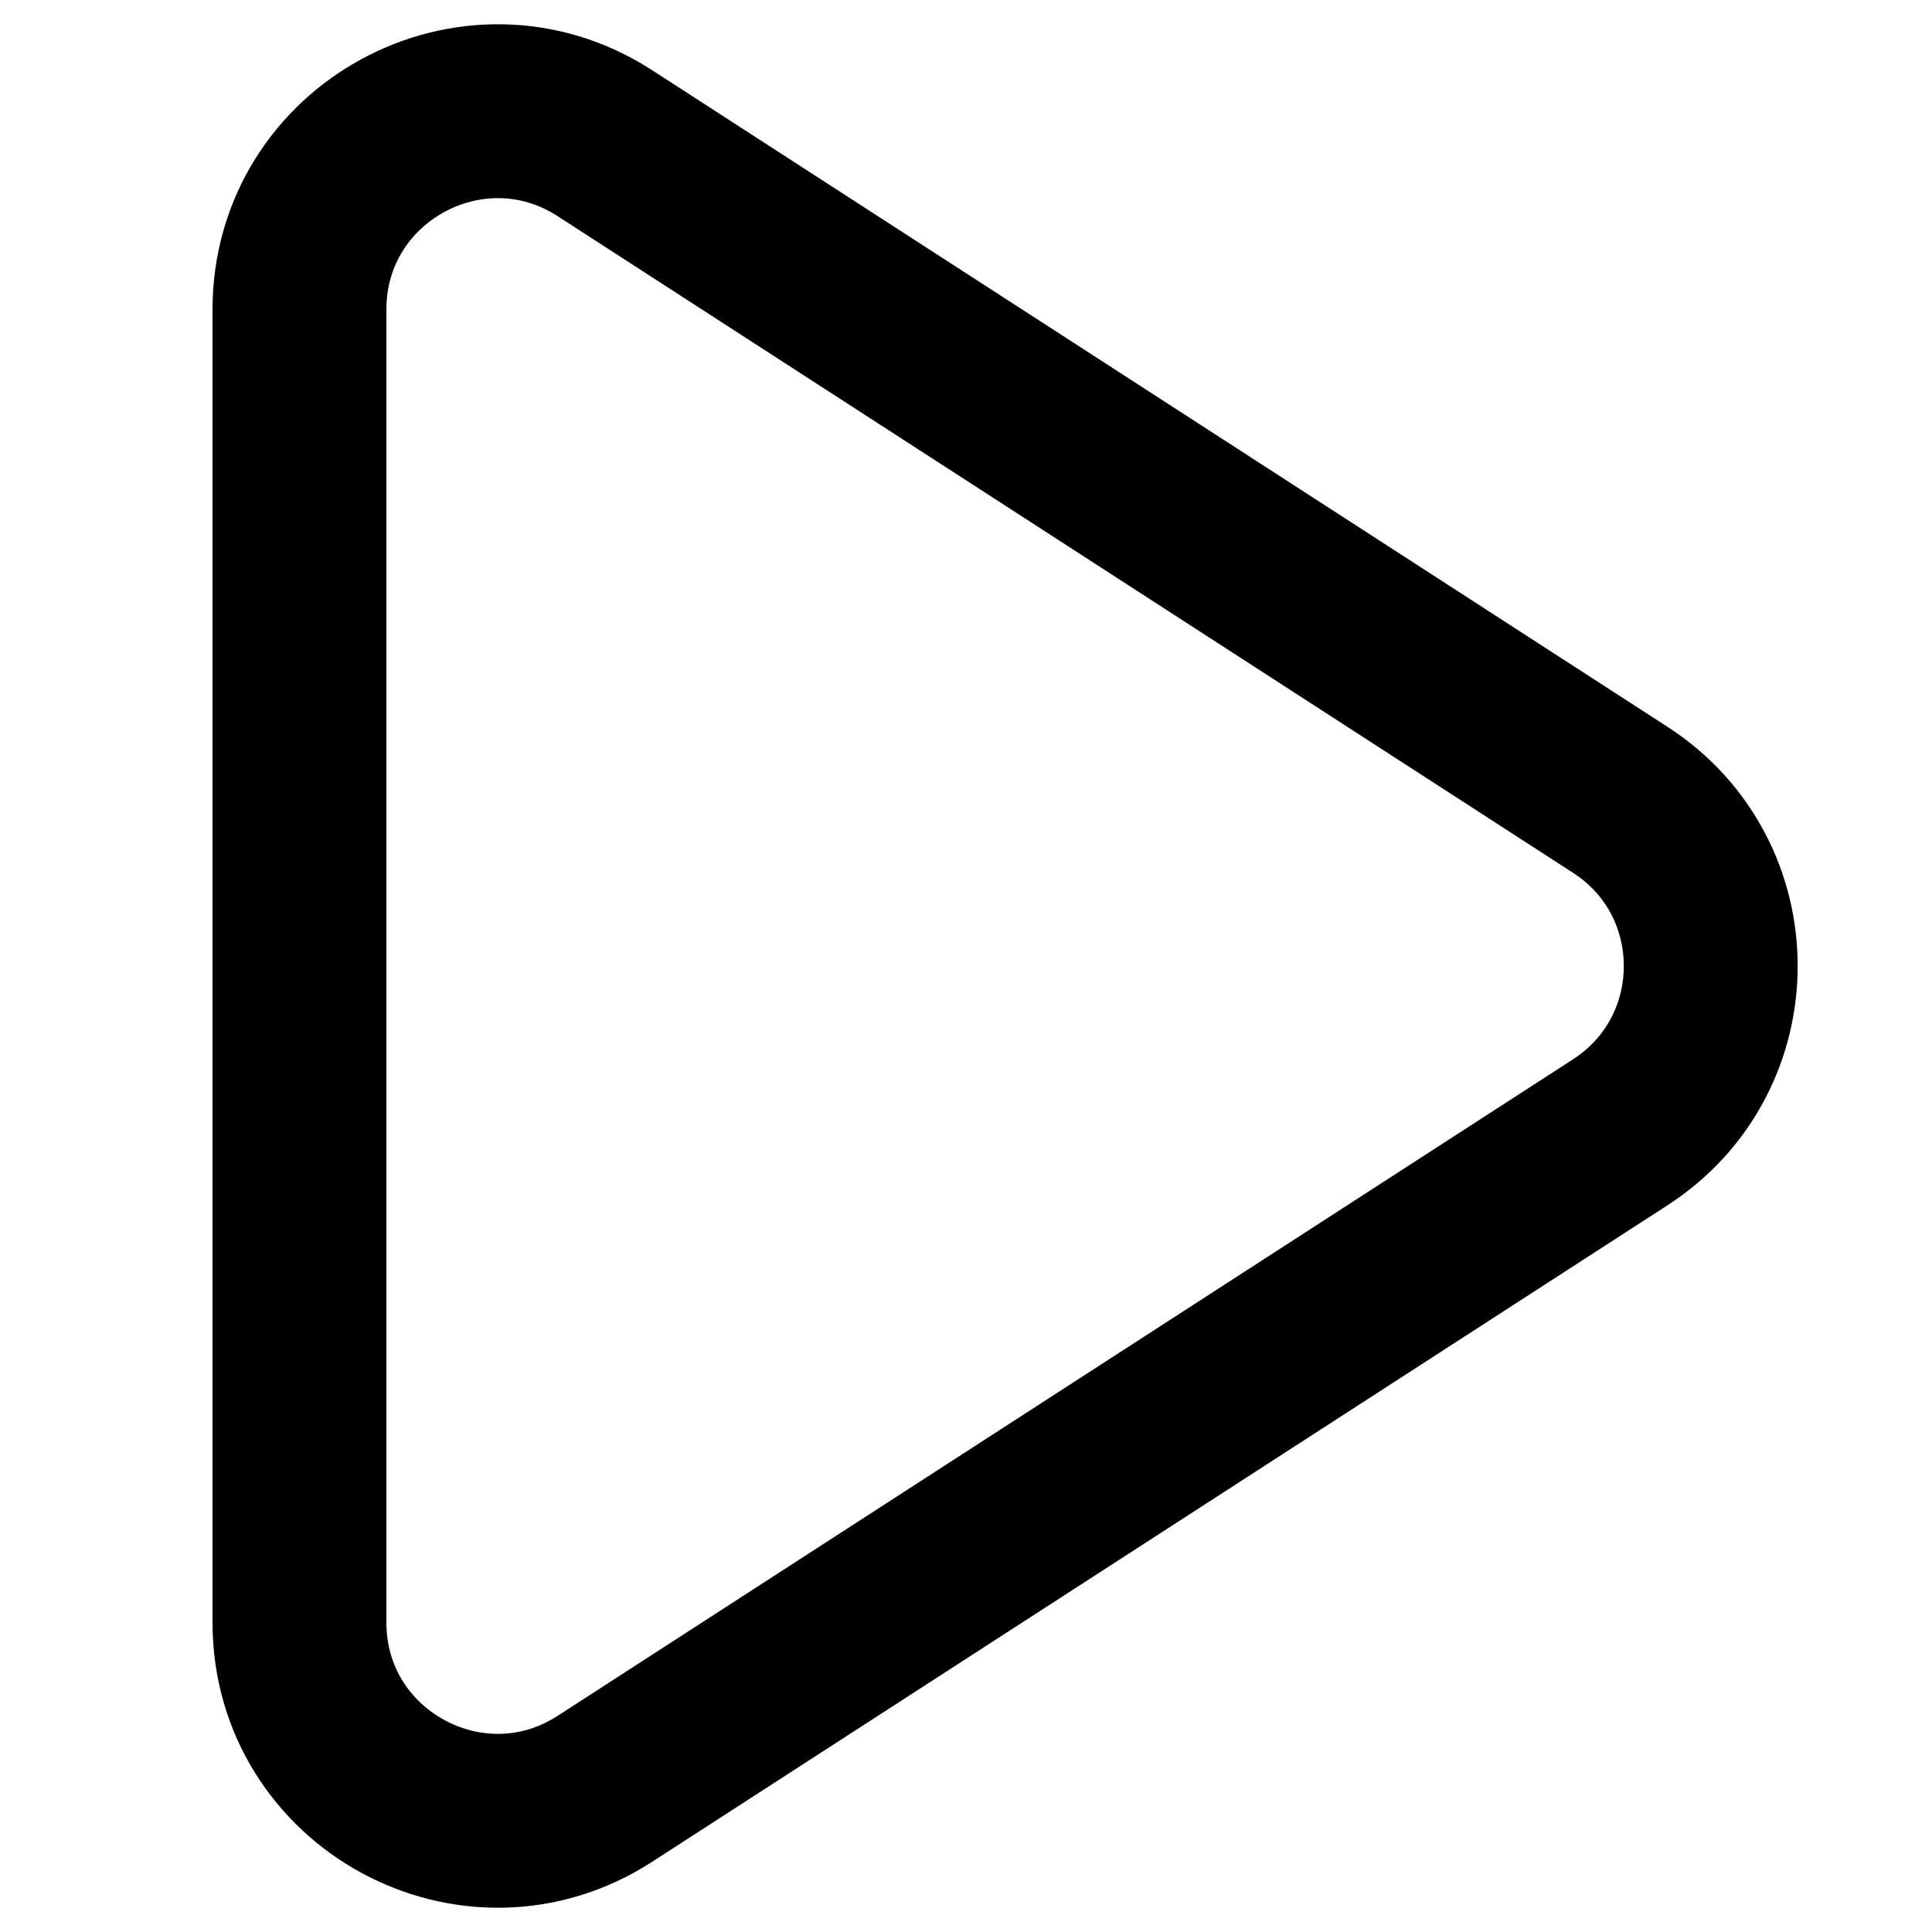 <svg width="20" height="20" viewBox="0 0 20 20" fill="none" xmlns="http://www.w3.org/2000/svg">
<g clip-path="url(#clip0_328_158)">
<path d="M16.772 11.722L6.263 18.517C4.899 19.399 3.1 18.42 3.1 16.796V3.204C3.1 1.58 4.899 0.601 6.263 1.483L16.772 8.279C18.022 9.086 18.022 10.914 16.772 11.722Z" fill="none" stroke="current" stroke-width="1.8"/>
</g>
</svg>
